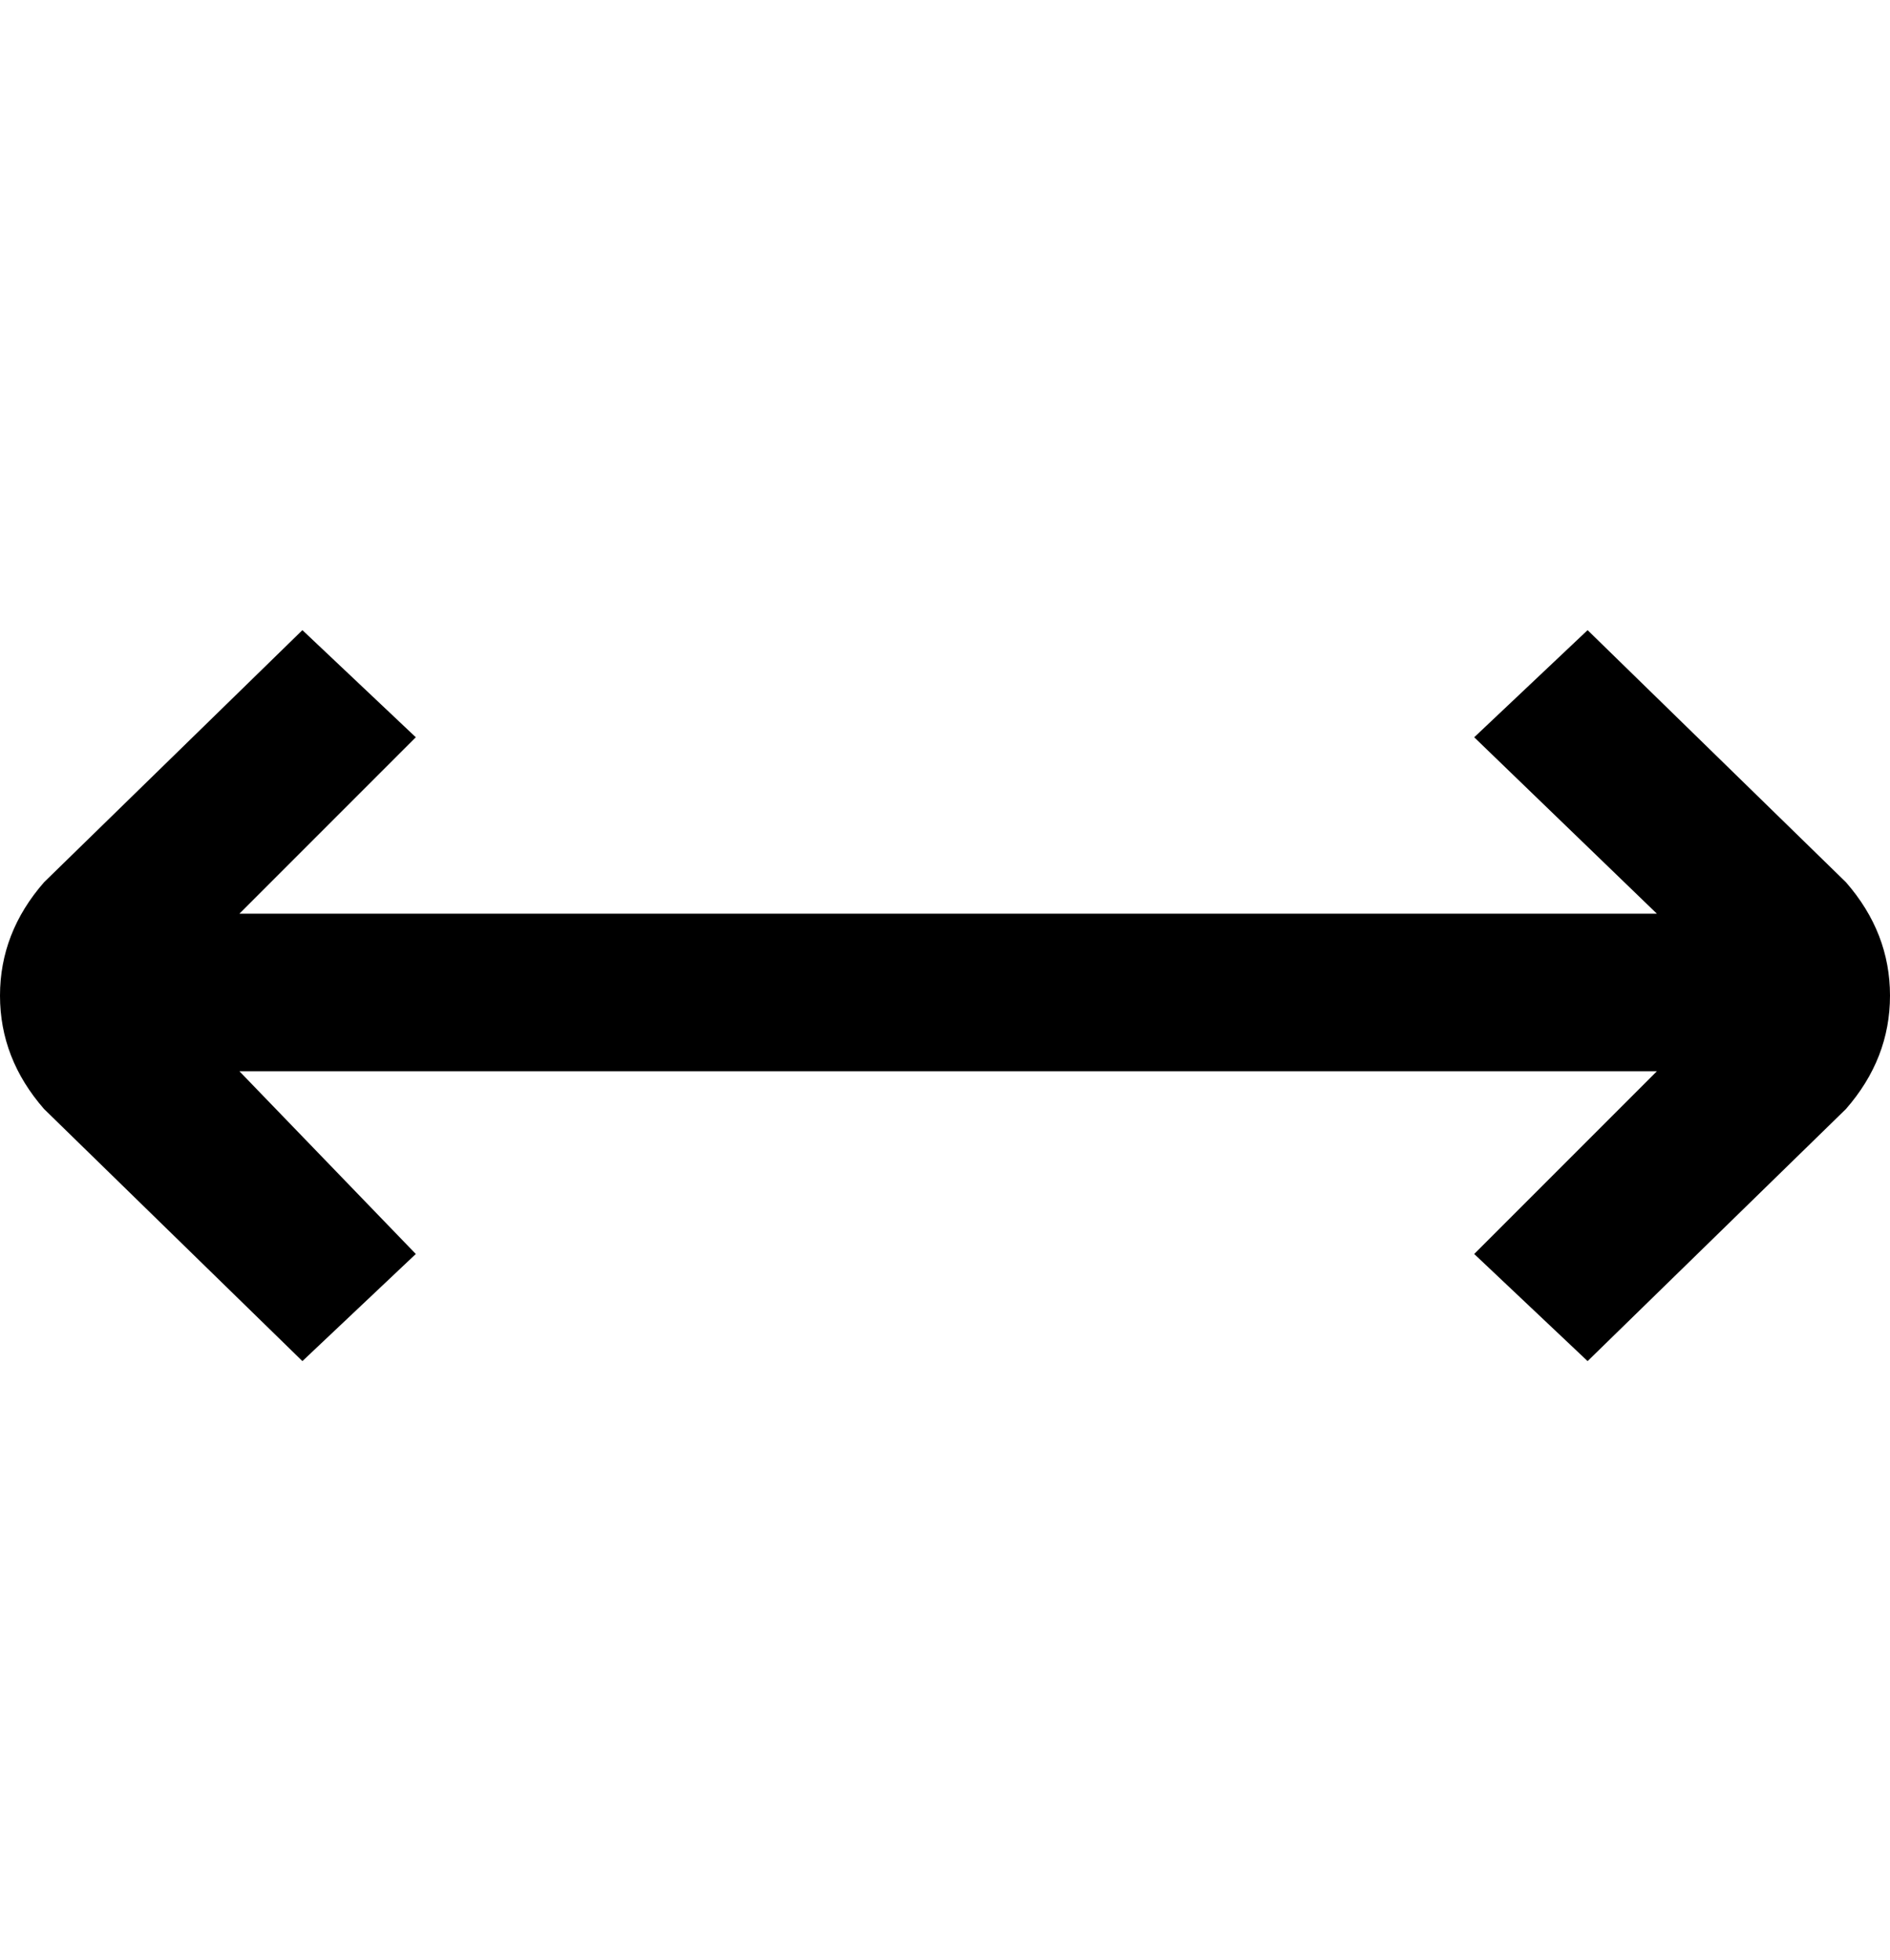 <svg viewBox="0 0 300 311" xmlns="http://www.w3.org/2000/svg"><path d="M293 140l-41-40-18 17 29 28H38l28-28-18-17-41 40q-7 8-7 18t7 18l41 40 18-17-28-29h225l-29 29 18 17 41-40q7-8 7-18t-7-18z"/></svg>